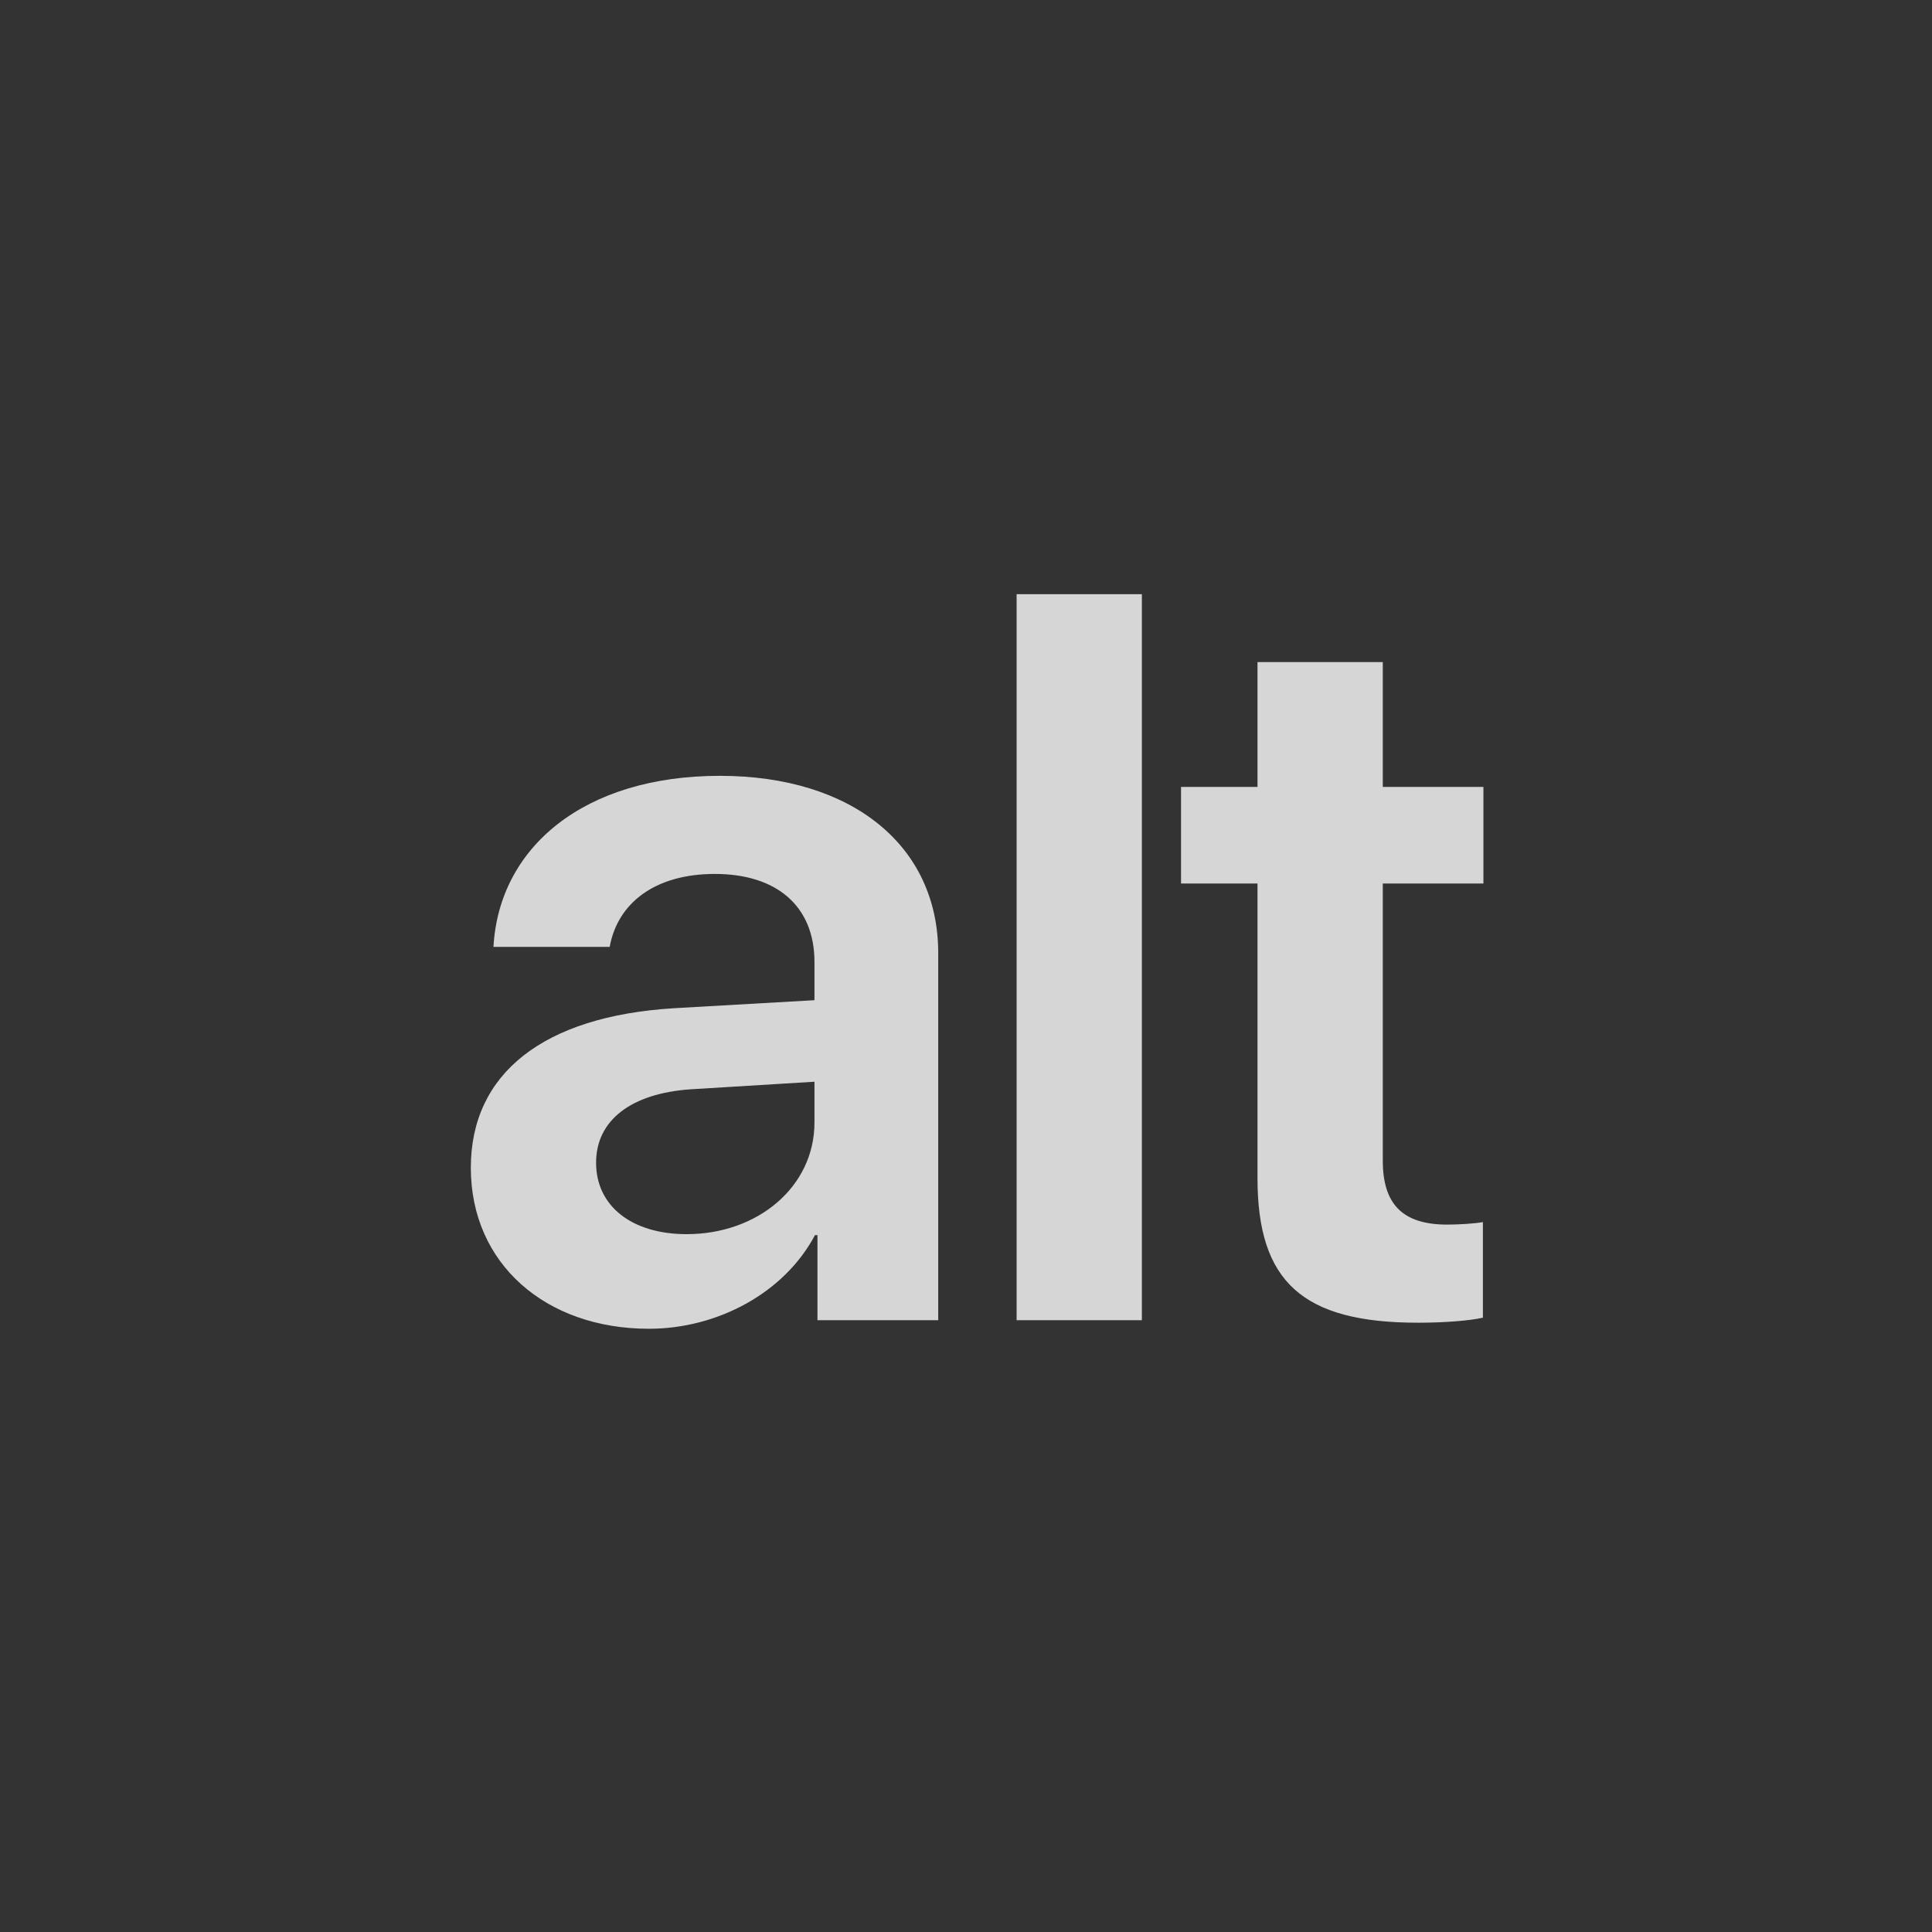 <?xml version="1.0" encoding="UTF-8"?>
<svg width="60px" height="60px" viewBox="0 0 60 60" version="1.1" xmlns="http://www.w3.org/2000/svg" xmlns:xlink="http://www.w3.org/1999/xlink">
    <rect x="0" y="0" width="60" height="60" fill="#333333" stroke="none"/>
    <title>normal-key/alt</title>
    <g id="normal-key/alt" stroke="none" stroke-width="1" fill="none" fill-rule="evenodd" fill-opacity="0.8">
        <path d="M20.153,41.266 C22.278,41.266 24.356,40.156 25.309,38.359 L25.387,38.359 L25.387,41 L29.137,41 L29.137,29.594 C29.137,26.266 26.466,24.094 22.356,24.094 C18.137,24.094 15.497,26.312 15.325,29.406 L18.934,29.406 C19.184,28.031 20.356,27.141 22.2,27.141 C24.122,27.141 25.294,28.141 25.294,29.875 L25.294,31.062 L20.919,31.312 C16.887,31.562 14.622,33.328 14.622,36.266 C14.622,39.25 16.95,41.266 20.153,41.266 Z M21.325,38.328 C19.637,38.328 18.512,37.469 18.512,36.109 C18.512,34.797 19.591,33.953 21.466,33.828 L25.294,33.594 L25.294,34.859 C25.294,36.859 23.528,38.328 21.325,38.328 Z M31.572,41 L35.462,41 L35.462,18.453 L31.572,18.453 L31.572,41 Z M39.053,20.562 L39.053,24.438 L36.678,24.438 L36.678,27.438 L39.053,27.438 L39.053,36.594 C39.053,39.812 40.459,41.078 44.038,41.078 C44.866,41.078 45.631,41.016 46.053,40.922 L46.053,37.953 C45.803,38 45.303,38.031 44.944,38.031 C43.569,38.031 42.944,37.406 42.944,36.047 L42.944,27.438 L46.069,27.438 L46.069,24.438 L42.944,24.438 L42.944,20.562 L39.053,20.562 Z" id="Combined-Shape" fill="#FFFFFF" fill-rule="nonzero"></path>
    </g>
</svg>